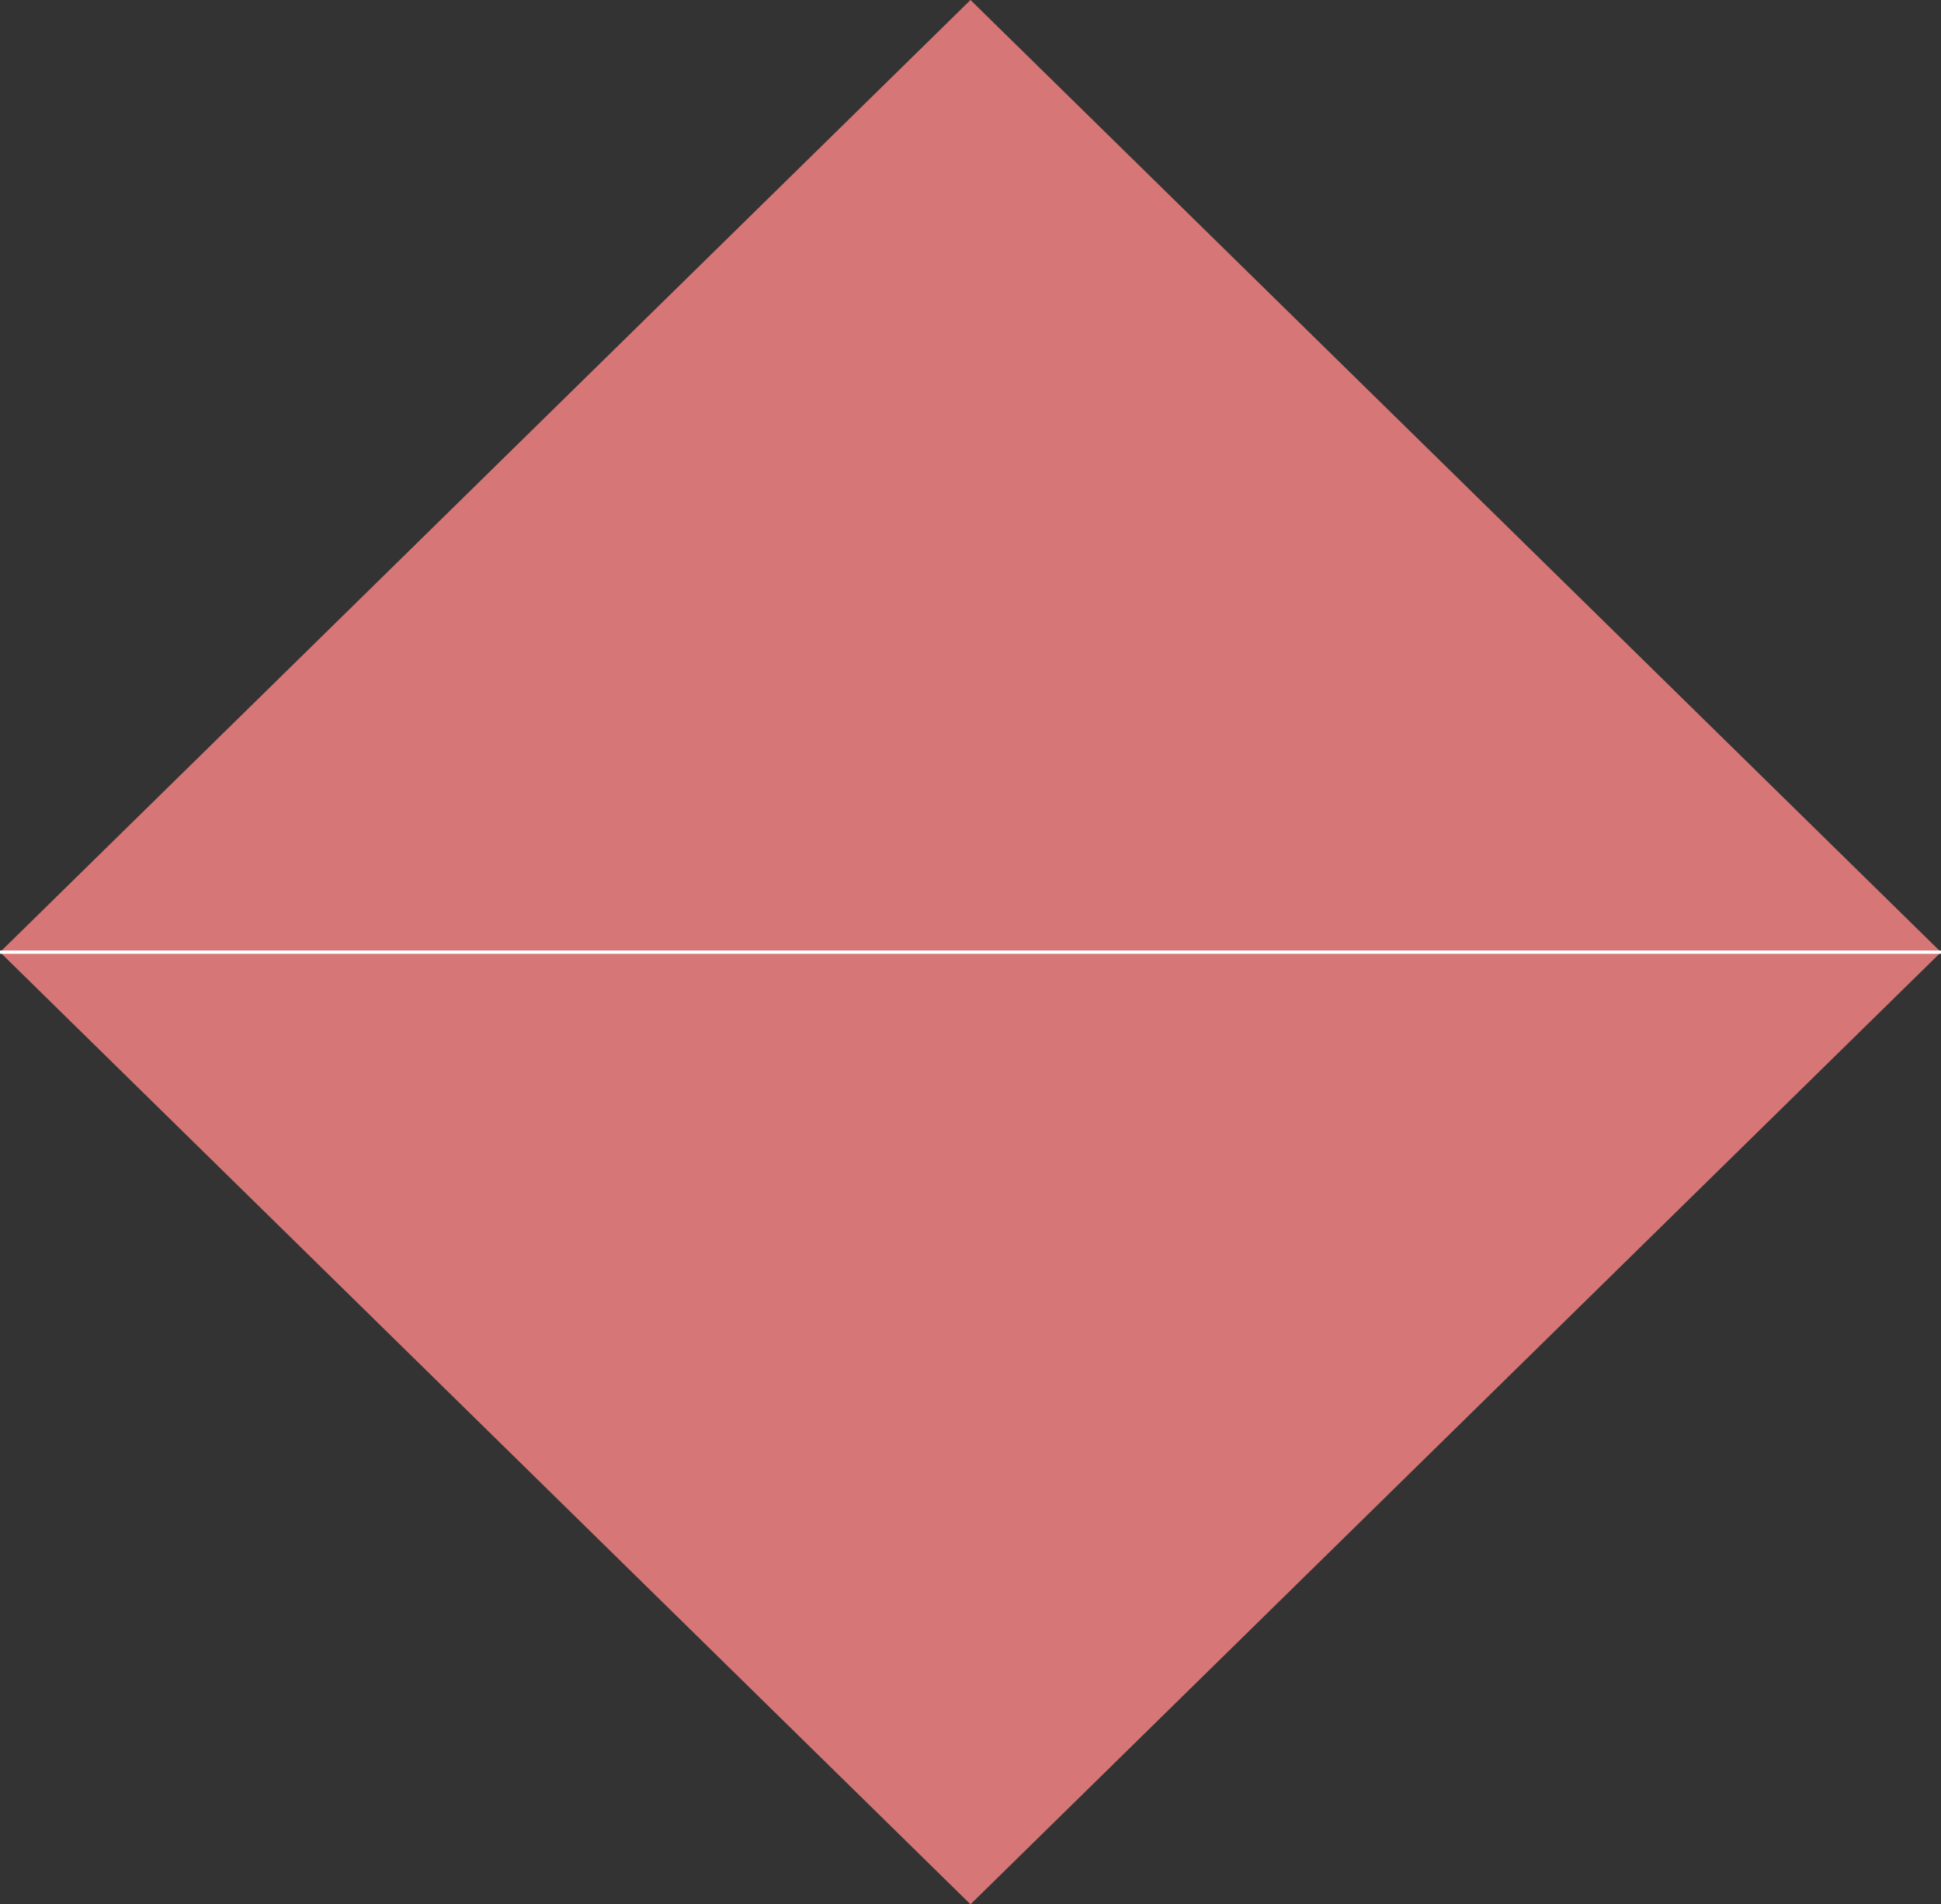 <?xml version="1.0" encoding="utf-8"?>
<!-- Generator: Adobe Illustrator 18.0.0, SVG Export Plug-In . SVG Version: 6.00 Build 0)  -->
<!DOCTYPE svg PUBLIC "-//W3C//DTD SVG 1.1//EN" "http://www.w3.org/Graphics/SVG/1.1/DTD/svg11.dtd">
<svg version="1.1" id="Layer_1" xmlns="http://www.w3.org/2000/svg" xmlns:xlink="http://www.w3.org/1999/xlink" x="0px" y="0px"
	 viewBox="0 0 588.2 577" enable-background="new 0 0 588.2 577" xml:space="preserve">
<rect x="0" y="0" width="588.2" height="577" fill="#333333" stroke="none"/>
<polygon fill="#D77676" points="0,288.5 294.1,0 588.2,288.5 294.1,577 "/>
<line fill="none" stroke="#FFFFFF" stroke-miterlimit="10" x1="0" y1="288.5" x2="588.2" y2="288.5"/>
</svg>

